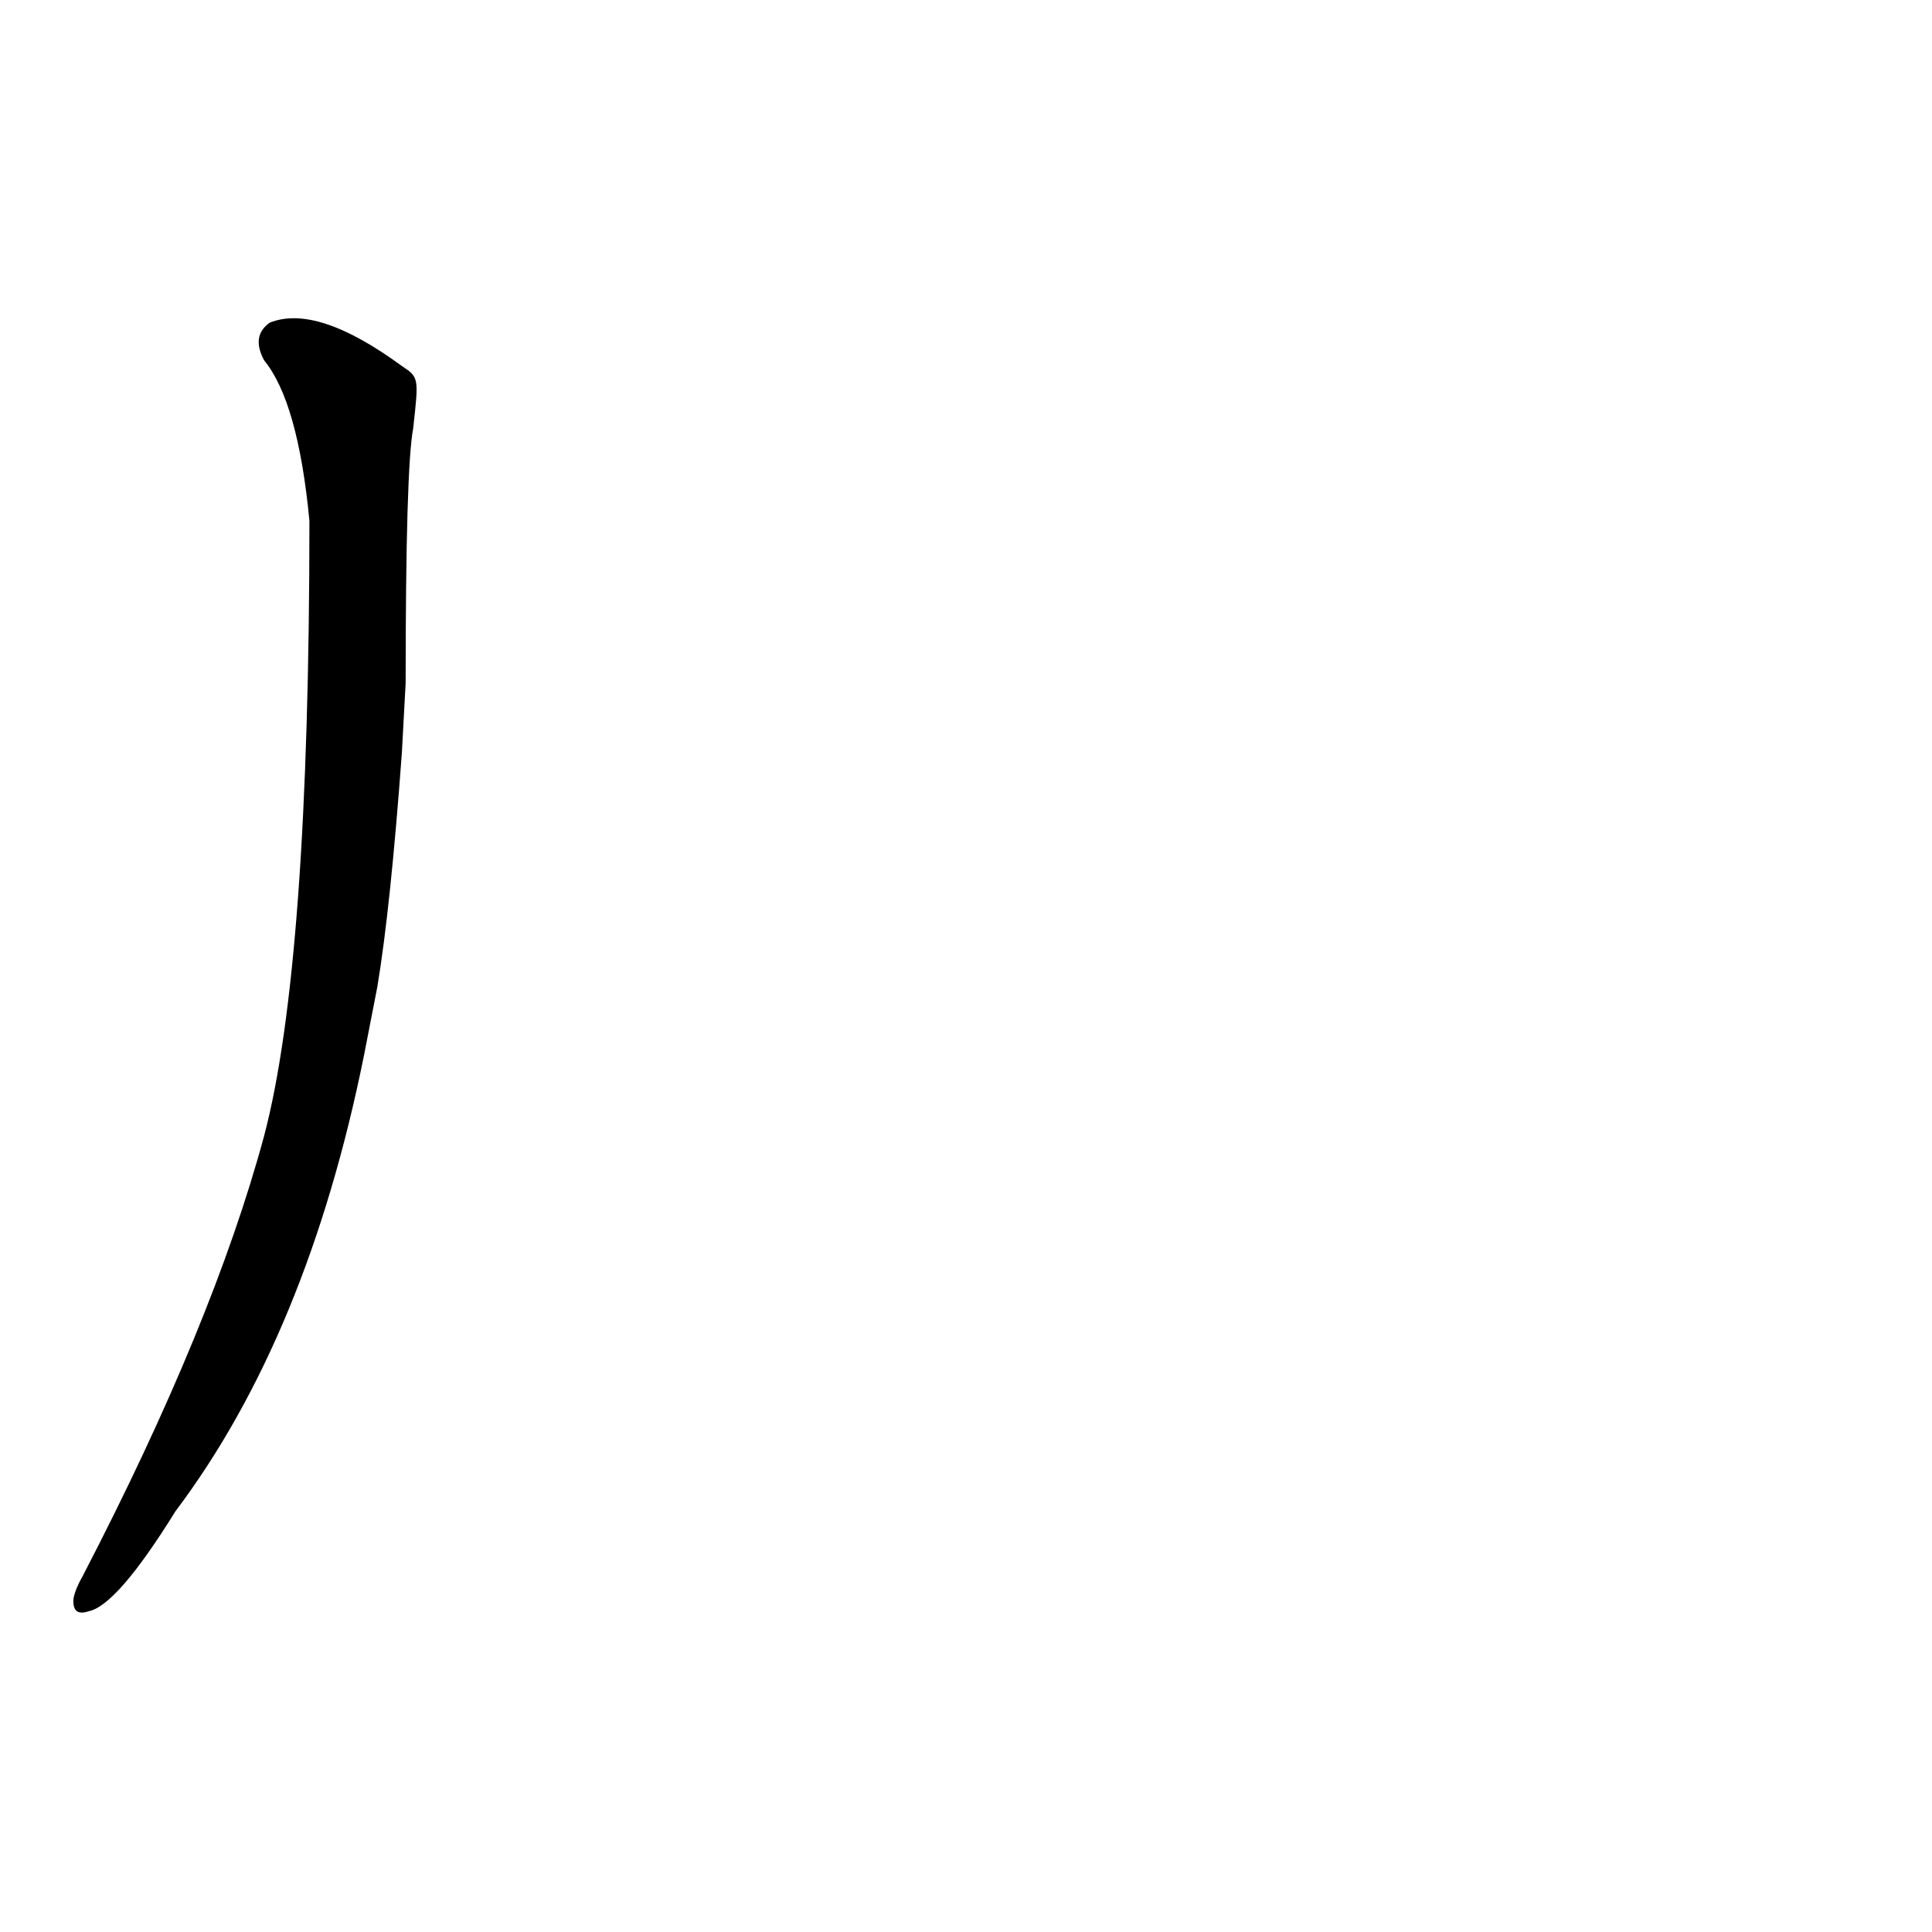 <?xml version='1.0' encoding='utf-8'?>
<svg xmlns="http://www.w3.org/2000/svg" version="1.1" viewBox="0 0 1024 1024"><g transform="scale(1, -1) translate(0, -900)"><path d="M 200 377 Q 207 419 213 501 L 215 538 Q 215 652 219 673 C 222 700 222 700 213 706 Q 168 739 143 729 Q 133 722 140 709 Q 158 687 164 624 Q 164 389 140 298 Q 113 198 44 65 Q 40 58 39 53 Q 38 43 47 46 Q 62 49 93 99 Q 163 192 193 341 L 200 377 Z" fill="black" /></g></svg>